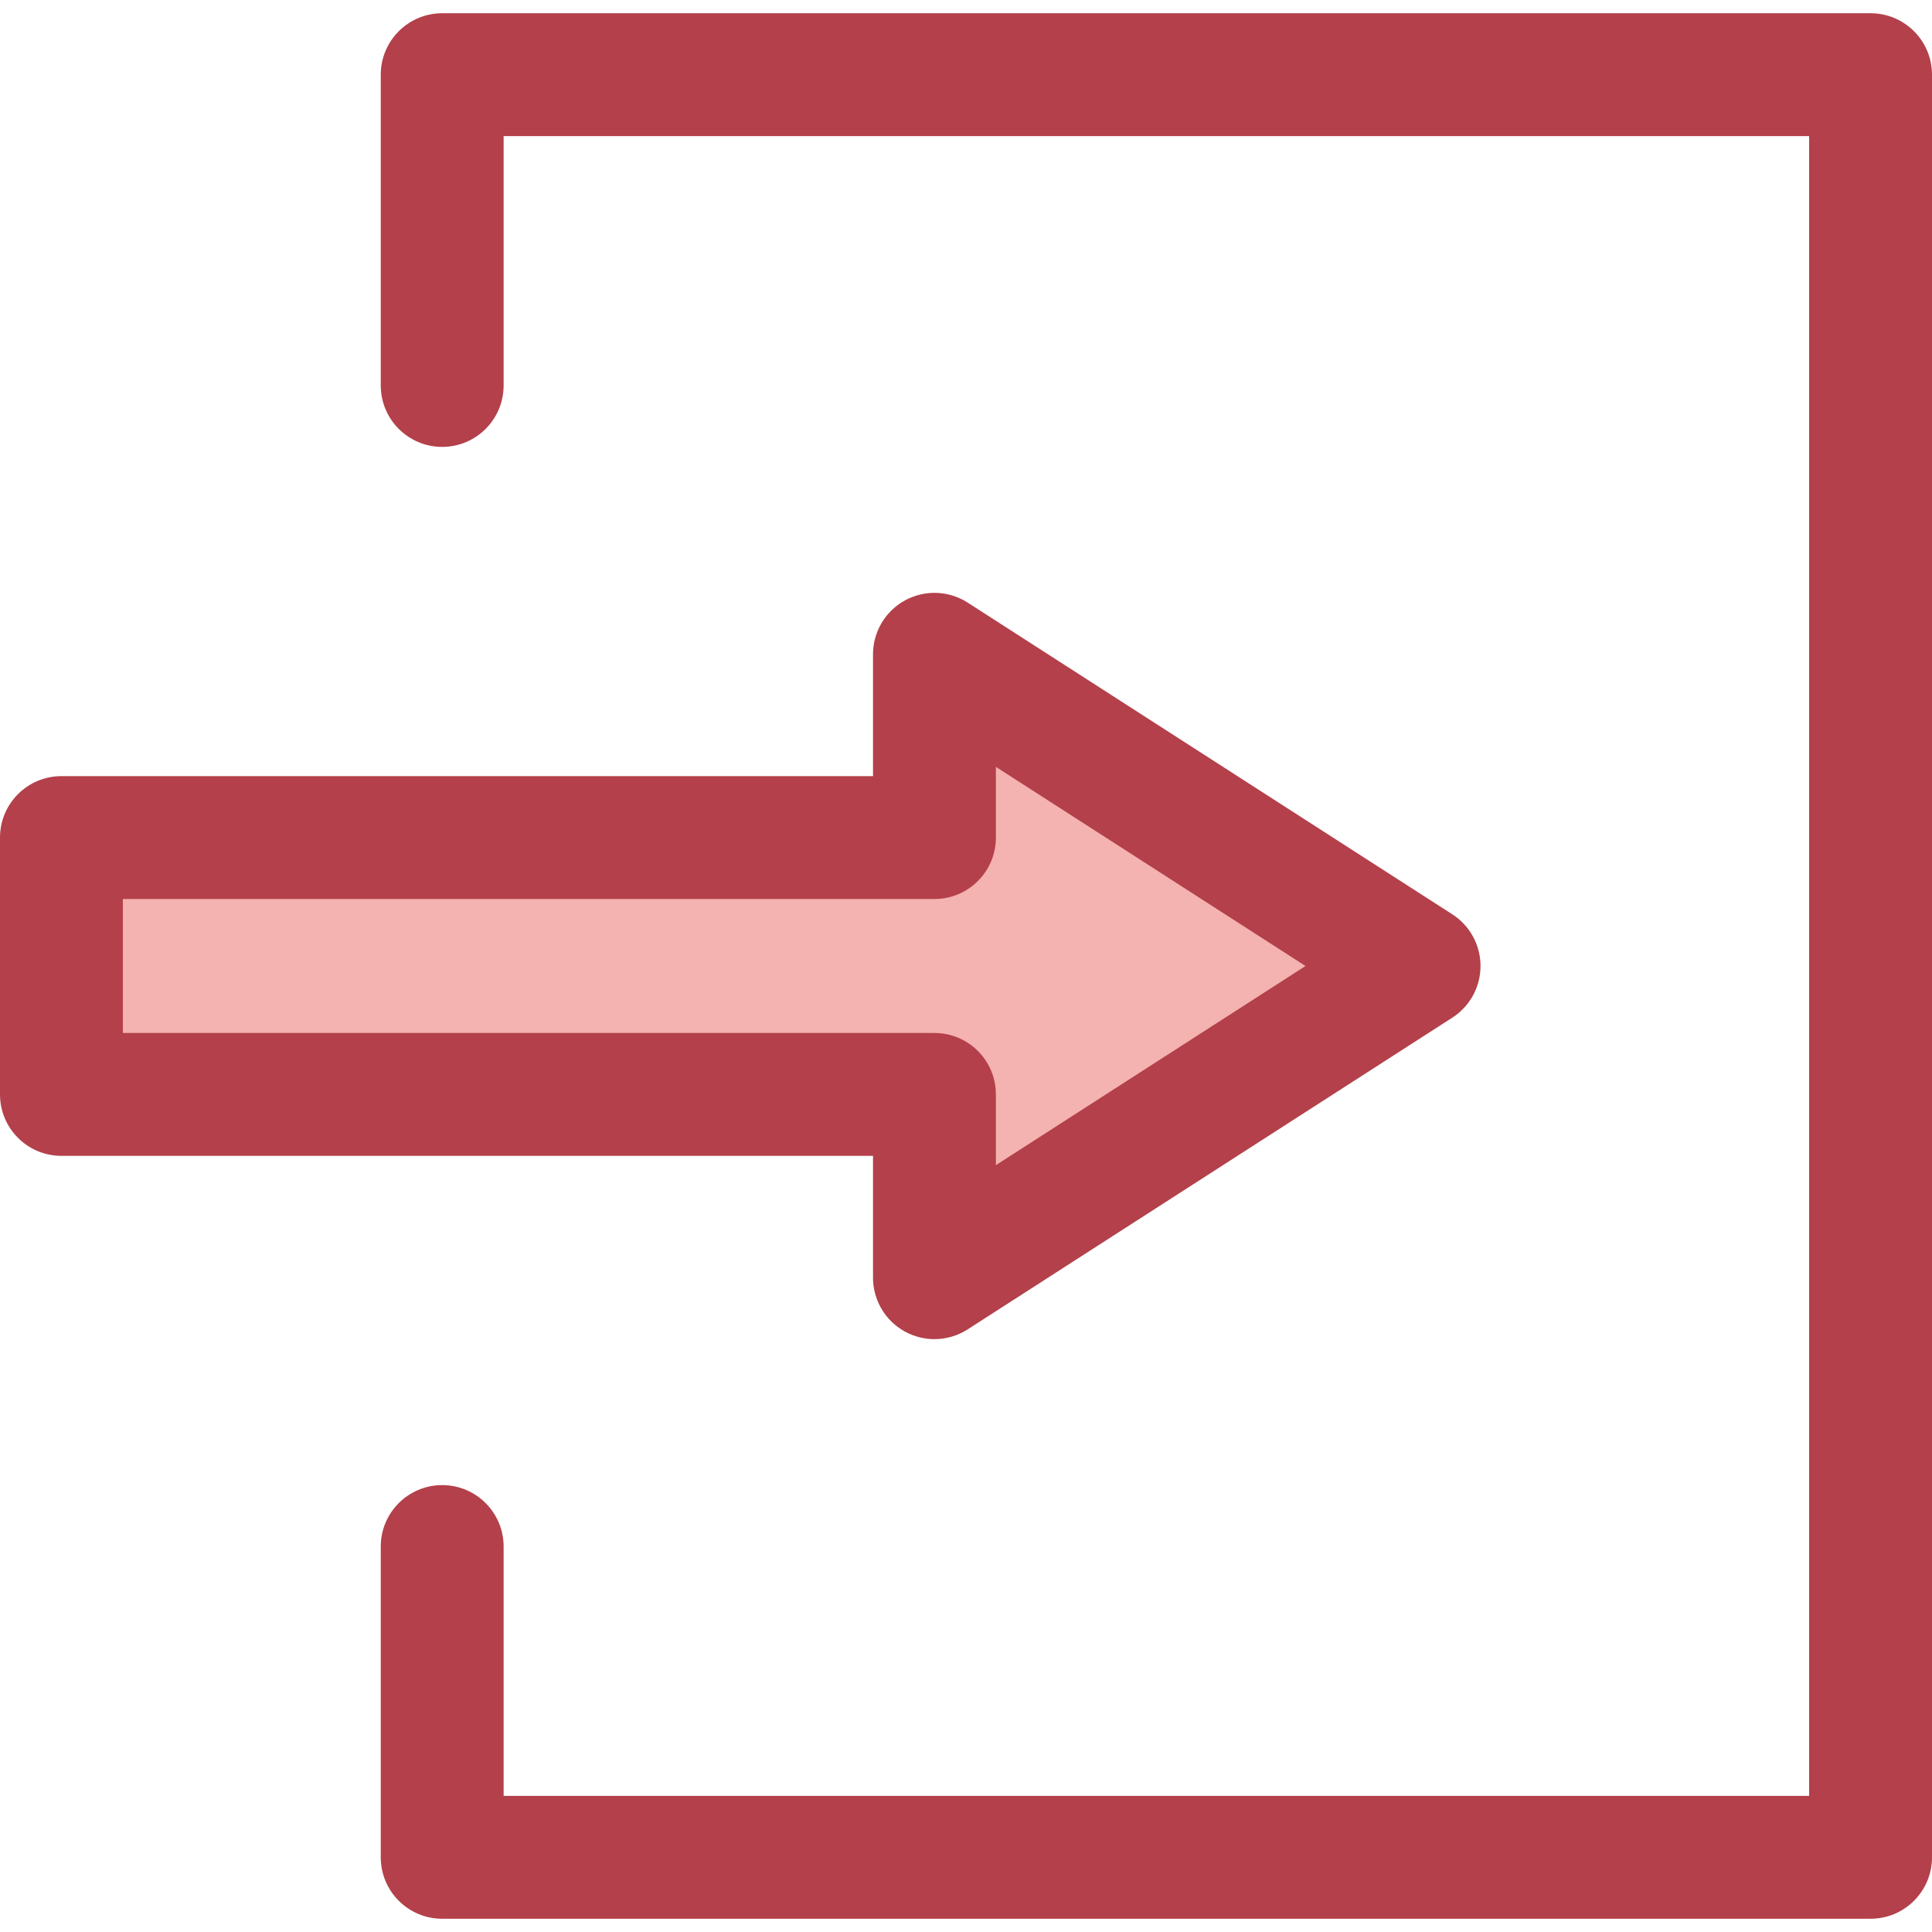 <?xml version="1.0" encoding="iso-8859-1"?>
<!-- Generator: Adobe Illustrator 19.0.0, SVG Export Plug-In . SVG Version: 6.00 Build 0)  -->
<svg version="1.1" id="Layer_1" xmlns="http://www.w3.org/2000/svg" xmlns:xlink="http://www.w3.org/1999/xlink" x="0px" y="0px"
	 viewBox="0 0 512 512" style="enable-background:new 0 0 512 512;" xml:space="preserve">
<polygon style="fill:#F4B2B0;" points="376.073,256 247.639,173.396 247.639,221.965 163.234,221.965 96.437,221.965 16.28,221.965 
	16.28,290.035 247.639,290.035 247.639,338.604 "/>
<g>
	<path style="fill:#B3404A;" d="M247.639,354.884c-2.68,0-5.364-0.661-7.8-1.989c-5.227-2.854-8.48-8.334-8.48-14.291v-32.29H16.28
		c-8.99,0-16.28-7.289-16.28-16.28v-68.07c0-8.991,7.29-16.28,16.28-16.28h215.079v-32.29c0-5.957,3.253-11.437,8.48-14.291
		c5.226-2.852,11.599-2.623,16.606,0.597l128.434,82.604c4.658,2.995,7.474,8.155,7.474,13.693s-2.815,10.696-7.474,13.693
		l-128.434,82.604C253.771,354.018,250.707,354.884,247.639,354.884z M32.56,273.755h215.079c8.99,0,16.28,7.289,16.28,16.28v18.743
		L345.976,256l-82.057-52.778v18.743c0,8.991-7.29,16.28-16.28,16.28H32.56V273.755z"/>
	<path style="fill:#B3404A;" d="M495.72,508.49H117.186c-8.99,0-16.28-7.288-16.28-16.28v-82.36c0-8.991,7.29-16.28,16.28-16.28
		s16.28,7.289,16.28,16.28v66.08H479.44V36.07H133.466v66.08c0,8.991-7.29,16.28-16.28,16.28s-16.28-7.289-16.28-16.28V19.79
		c0-8.991,7.29-16.28,16.28-16.28H495.72c8.99,0,16.28,7.289,16.28,16.28v472.422C512,501.202,504.711,508.49,495.72,508.49z"/>
</g>
<g>
</g>
<g>
</g>
<g>
</g>
<g>
</g>
<g>
</g>
<g>
</g>
<g>
</g>
<g>
</g>
<g>
</g>
<g>
</g>
<g>
</g>
<g>
</g>
<g>
</g>
<g>
</g>
<g>
</g>
</svg>
